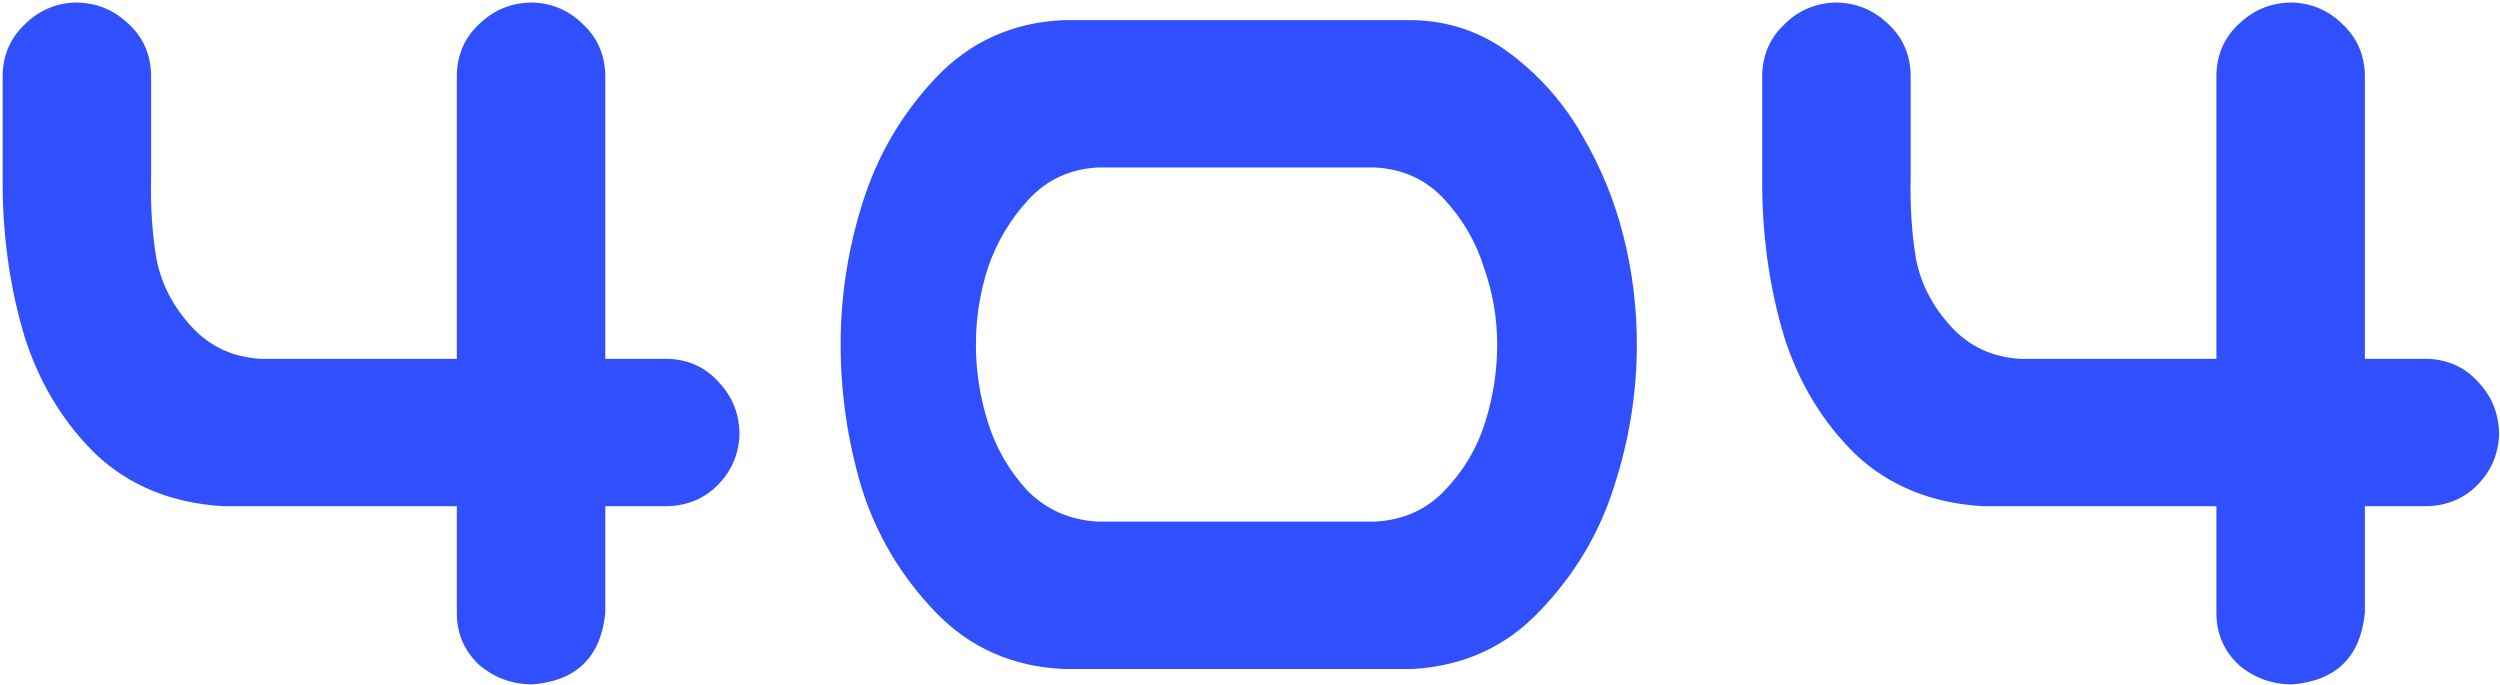 <svg width="555" height="152" viewBox="0 0 555 152" fill="none" xmlns="http://www.w3.org/2000/svg">
<path d="M118.262 0.562C122.656 0.725 126.4 2.353 129.492 5.445C132.585 8.375 134.212 12.037 134.375 16.432V79.664H148.291C152.848 79.827 156.592 81.536 159.521 84.791C162.614 88.046 164.16 91.953 164.16 96.51C163.997 100.904 162.37 104.648 159.277 107.74C156.348 110.67 152.686 112.216 148.291 112.379H134.375V136.061C133.398 145.826 128.027 151.116 118.262 151.93C113.704 151.93 109.717 150.465 106.299 147.535C103.044 144.443 101.416 140.618 101.416 136.061V112.379H49.658C38.265 111.728 28.825 107.903 21.338 100.904C14.014 93.743 8.724 85.035 5.469 74.781C2.376 64.527 0.749 53.622 0.586 42.066V16.432C0.749 12.037 2.376 8.375 5.469 5.445C8.561 2.353 12.305 0.725 16.699 0.562C21.256 0.562 25.163 2.109 28.418 5.201C31.673 8.131 33.382 11.874 33.545 16.432V39.137C33.382 45.81 33.789 51.995 34.766 57.691C35.905 63.225 38.509 68.189 42.578 72.584C46.647 76.978 51.774 79.338 57.959 79.664H101.416V16.432C101.579 11.874 103.288 8.131 106.543 5.201C109.798 2.109 113.704 0.562 118.262 0.562ZM313.574 4.469C321.875 4.632 329.281 7.236 335.791 12.281C342.301 17.327 347.51 23.349 351.416 30.348C355.485 37.346 358.496 44.752 360.449 52.565C362.402 60.377 363.379 68.352 363.379 76.49C363.379 87.232 361.67 97.812 358.252 108.229C354.997 118.482 349.544 127.597 341.895 135.572C334.408 143.548 324.967 147.861 313.574 148.512H236.182C224.788 148.023 215.267 143.792 207.617 135.816C199.967 127.841 194.515 118.645 191.26 108.229C188.167 97.812 186.621 87.232 186.621 76.49C186.621 65.748 188.249 55.25 191.504 44.996C194.759 34.579 200.13 25.384 207.617 17.408C215.267 9.27 224.788 4.957 236.182 4.469H240.82H308.936H313.574ZM305.273 115.797C311.458 115.471 316.585 113.193 320.654 108.961C324.886 104.566 327.897 99.521 329.688 93.824C331.478 88.128 332.373 82.35 332.373 76.49C332.373 70.631 331.396 64.934 329.443 59.4C327.653 53.704 324.723 48.658 320.654 44.264C316.585 39.869 311.458 37.509 305.273 37.184H243.75C237.565 37.509 232.438 39.869 228.369 44.264C224.3 48.658 221.289 53.704 219.336 59.4C217.546 64.934 216.65 70.631 216.65 76.49C216.65 82.35 217.546 88.128 219.336 93.824C221.126 99.521 224.056 104.566 228.125 108.961C232.357 113.193 237.565 115.471 243.75 115.797H305.273ZM508.887 0.562C513.281 0.725 517.025 2.353 520.117 5.445C523.21 8.375 524.837 12.037 525 16.432V79.664H538.916C543.473 79.827 547.217 81.536 550.146 84.791C553.239 88.046 554.785 91.953 554.785 96.51C554.622 100.904 552.995 104.648 549.902 107.74C546.973 110.67 543.311 112.216 538.916 112.379H525V136.061C524.023 145.826 518.652 151.116 508.887 151.93C504.329 151.93 500.342 150.465 496.924 147.535C493.669 144.443 492.041 140.618 492.041 136.061V112.379H440.283C428.89 111.728 419.45 107.903 411.963 100.904C404.639 93.743 399.349 85.035 396.094 74.781C393.001 64.527 391.374 53.622 391.211 42.066V16.432C391.374 12.037 393.001 8.375 396.094 5.445C399.186 2.353 402.93 0.725 407.324 0.562C411.882 0.562 415.788 2.109 419.043 5.201C422.298 8.131 424.007 11.874 424.17 16.432V39.137C424.007 45.81 424.414 51.995 425.391 57.691C426.53 63.225 429.134 68.189 433.203 72.584C437.272 76.978 442.399 79.338 448.584 79.664H492.041V16.432C492.204 11.874 493.913 8.131 497.168 5.201C500.423 2.109 504.329 0.562 508.887 0.562Z" fill="#304FFD"/>
</svg>